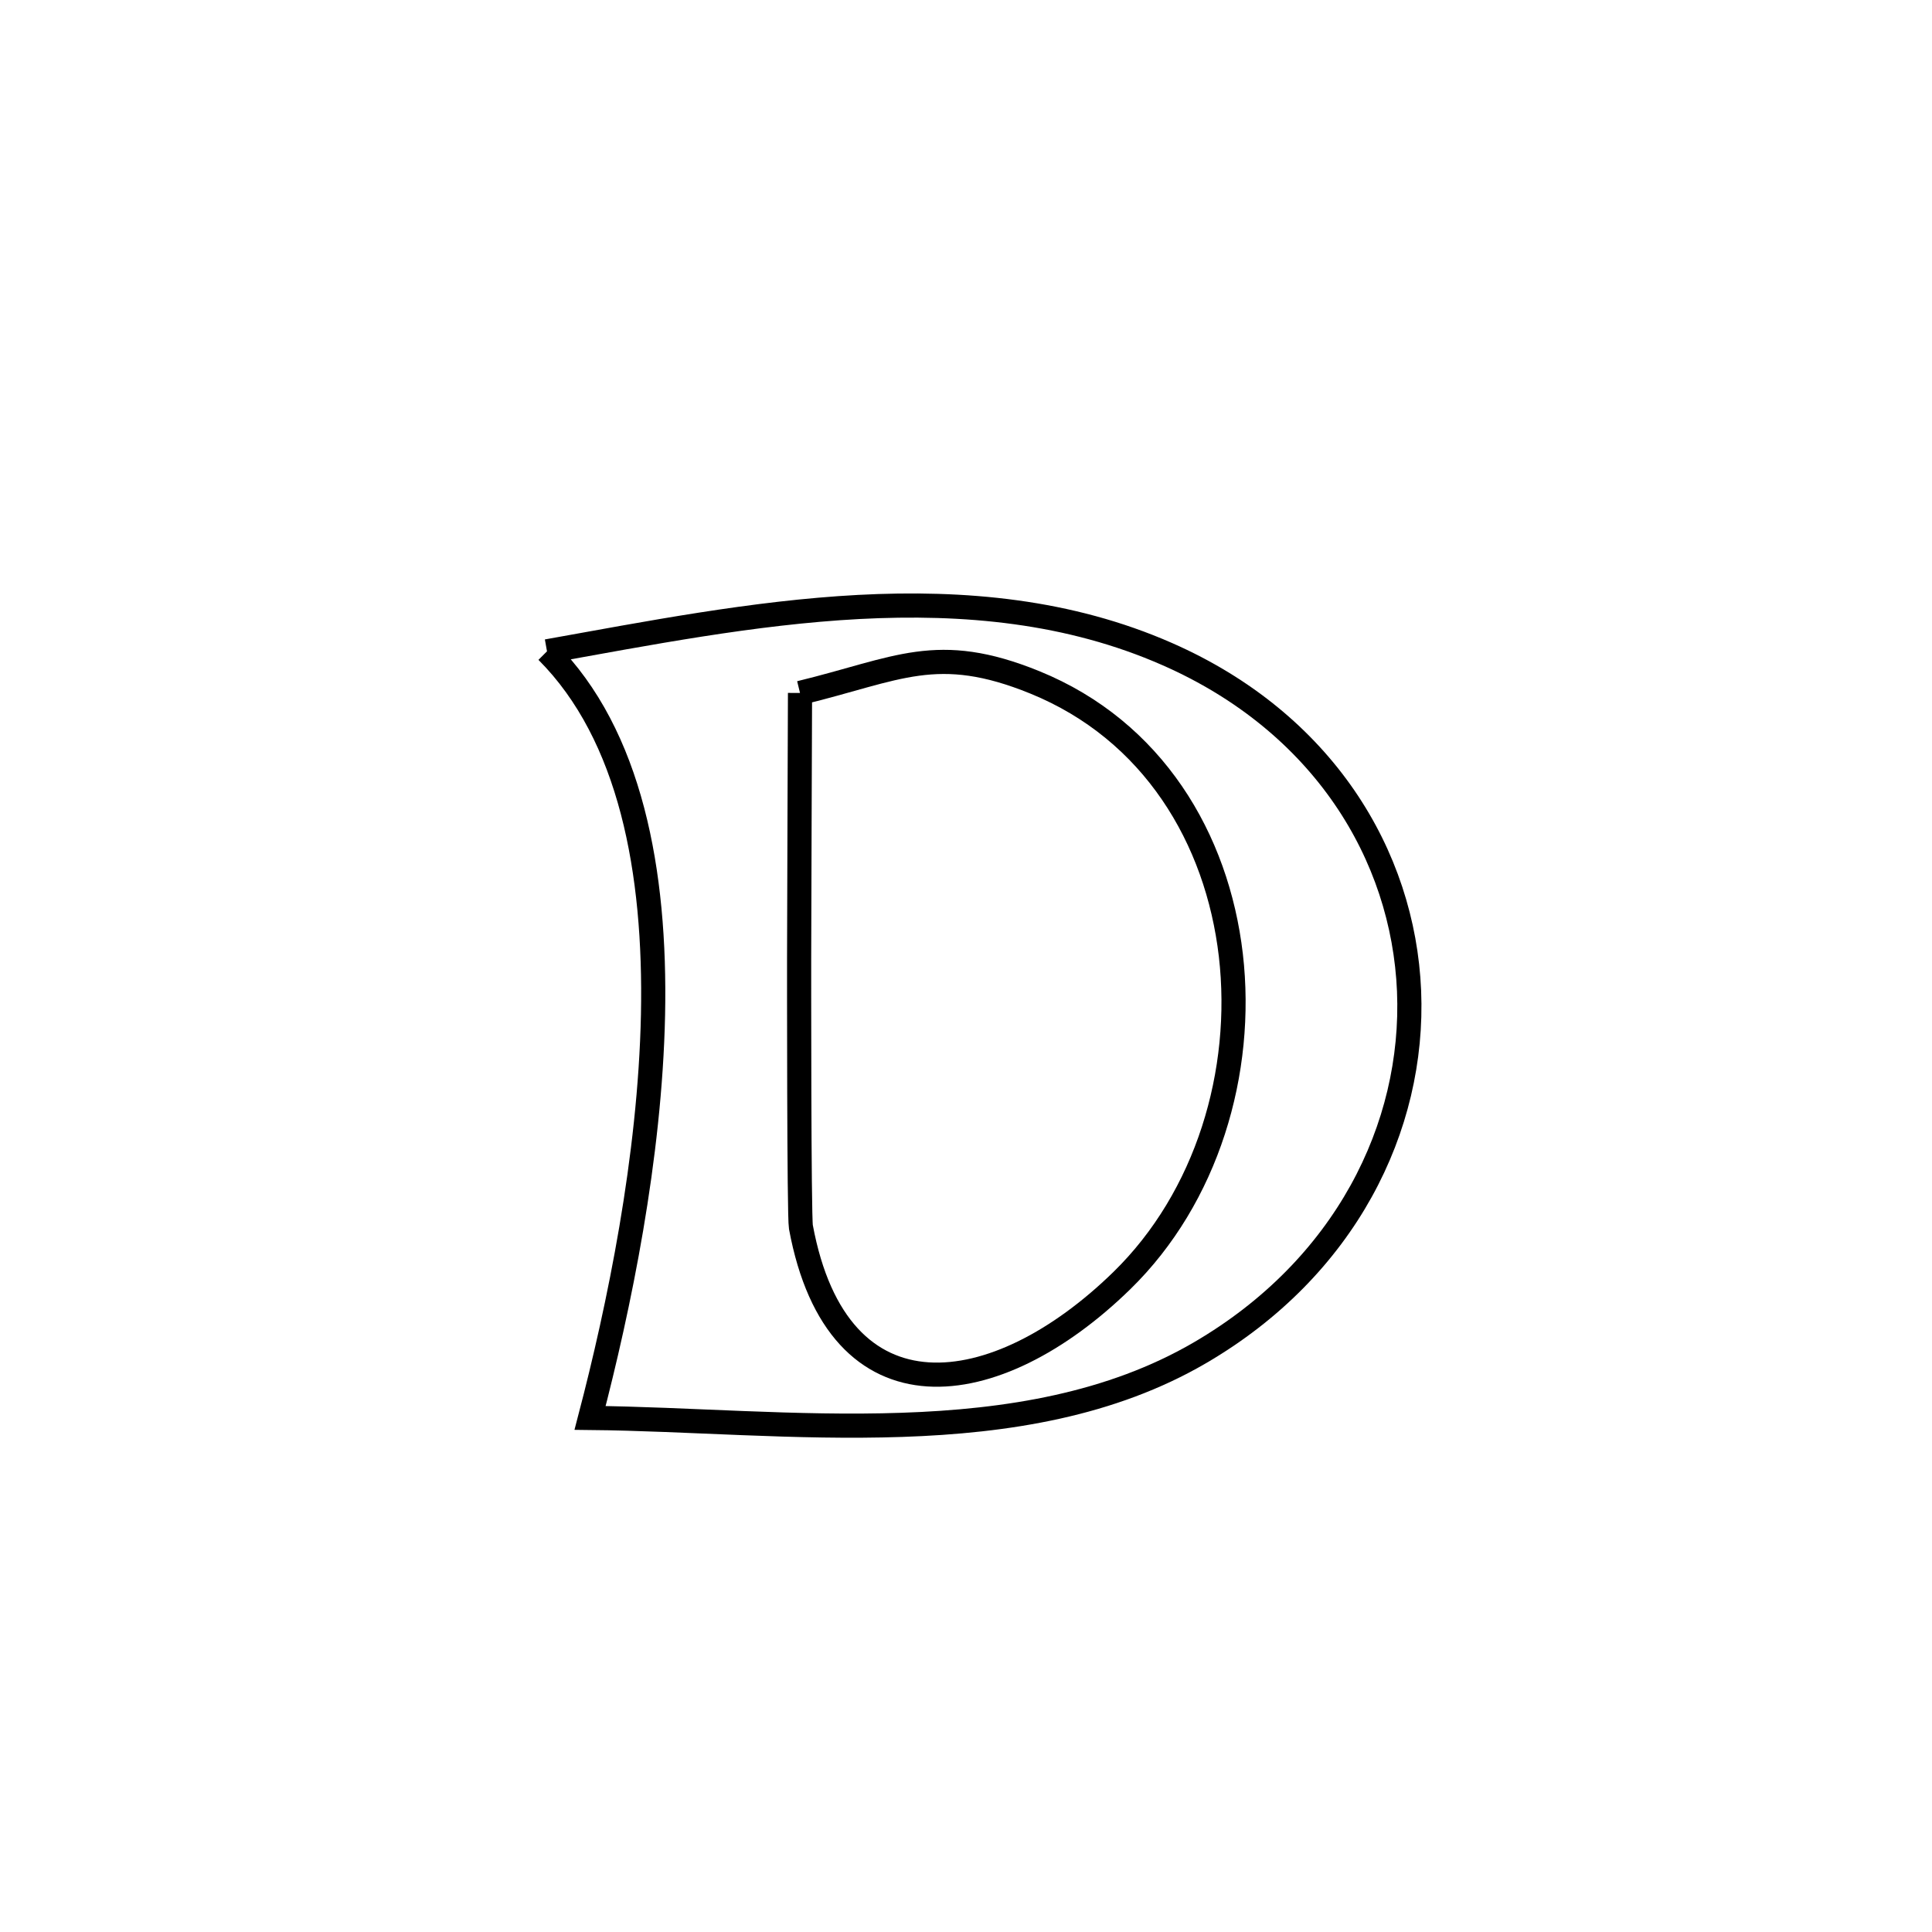 <svg xmlns="http://www.w3.org/2000/svg" viewBox="0.0 0.0 24.0 24.0" height="200px" width="200px"><path fill="none" stroke="black" stroke-width=".3" stroke-opacity="1.0"  filling="0" d="M6.795 8.091 L6.795 8.091 C8.038 7.869 9.356 7.61 10.667 7.54 C11.978 7.471 13.282 7.59 14.499 8.125 C16.43 8.973 17.433 10.616 17.504 12.311 C17.574 14.006 16.71 15.752 14.907 16.804 C13.805 17.447 12.519 17.656 11.204 17.7 C9.89 17.745 8.546 17.626 7.33 17.614 L7.33 17.614 C7.689 16.242 8.075 14.382 8.112 12.605 C8.148 10.828 7.835 9.133 6.795 8.091 L6.795 8.091"></path>
<path fill="none" stroke="black" stroke-width=".3" stroke-opacity="1.0"  filling="0" d="M9.938 8.608 L9.938 8.608 C11.157 8.312 11.637 7.981 12.856 8.477 C14.322 9.074 15.121 10.415 15.29 11.865 C15.458 13.316 14.995 14.875 13.935 15.909 C12.376 17.431 10.406 17.714 9.949 15.242 C9.925 15.109 9.927 12.039 9.927 11.903 C9.929 10.804 9.935 9.706 9.938 8.608 L9.938 8.608"></path></svg>